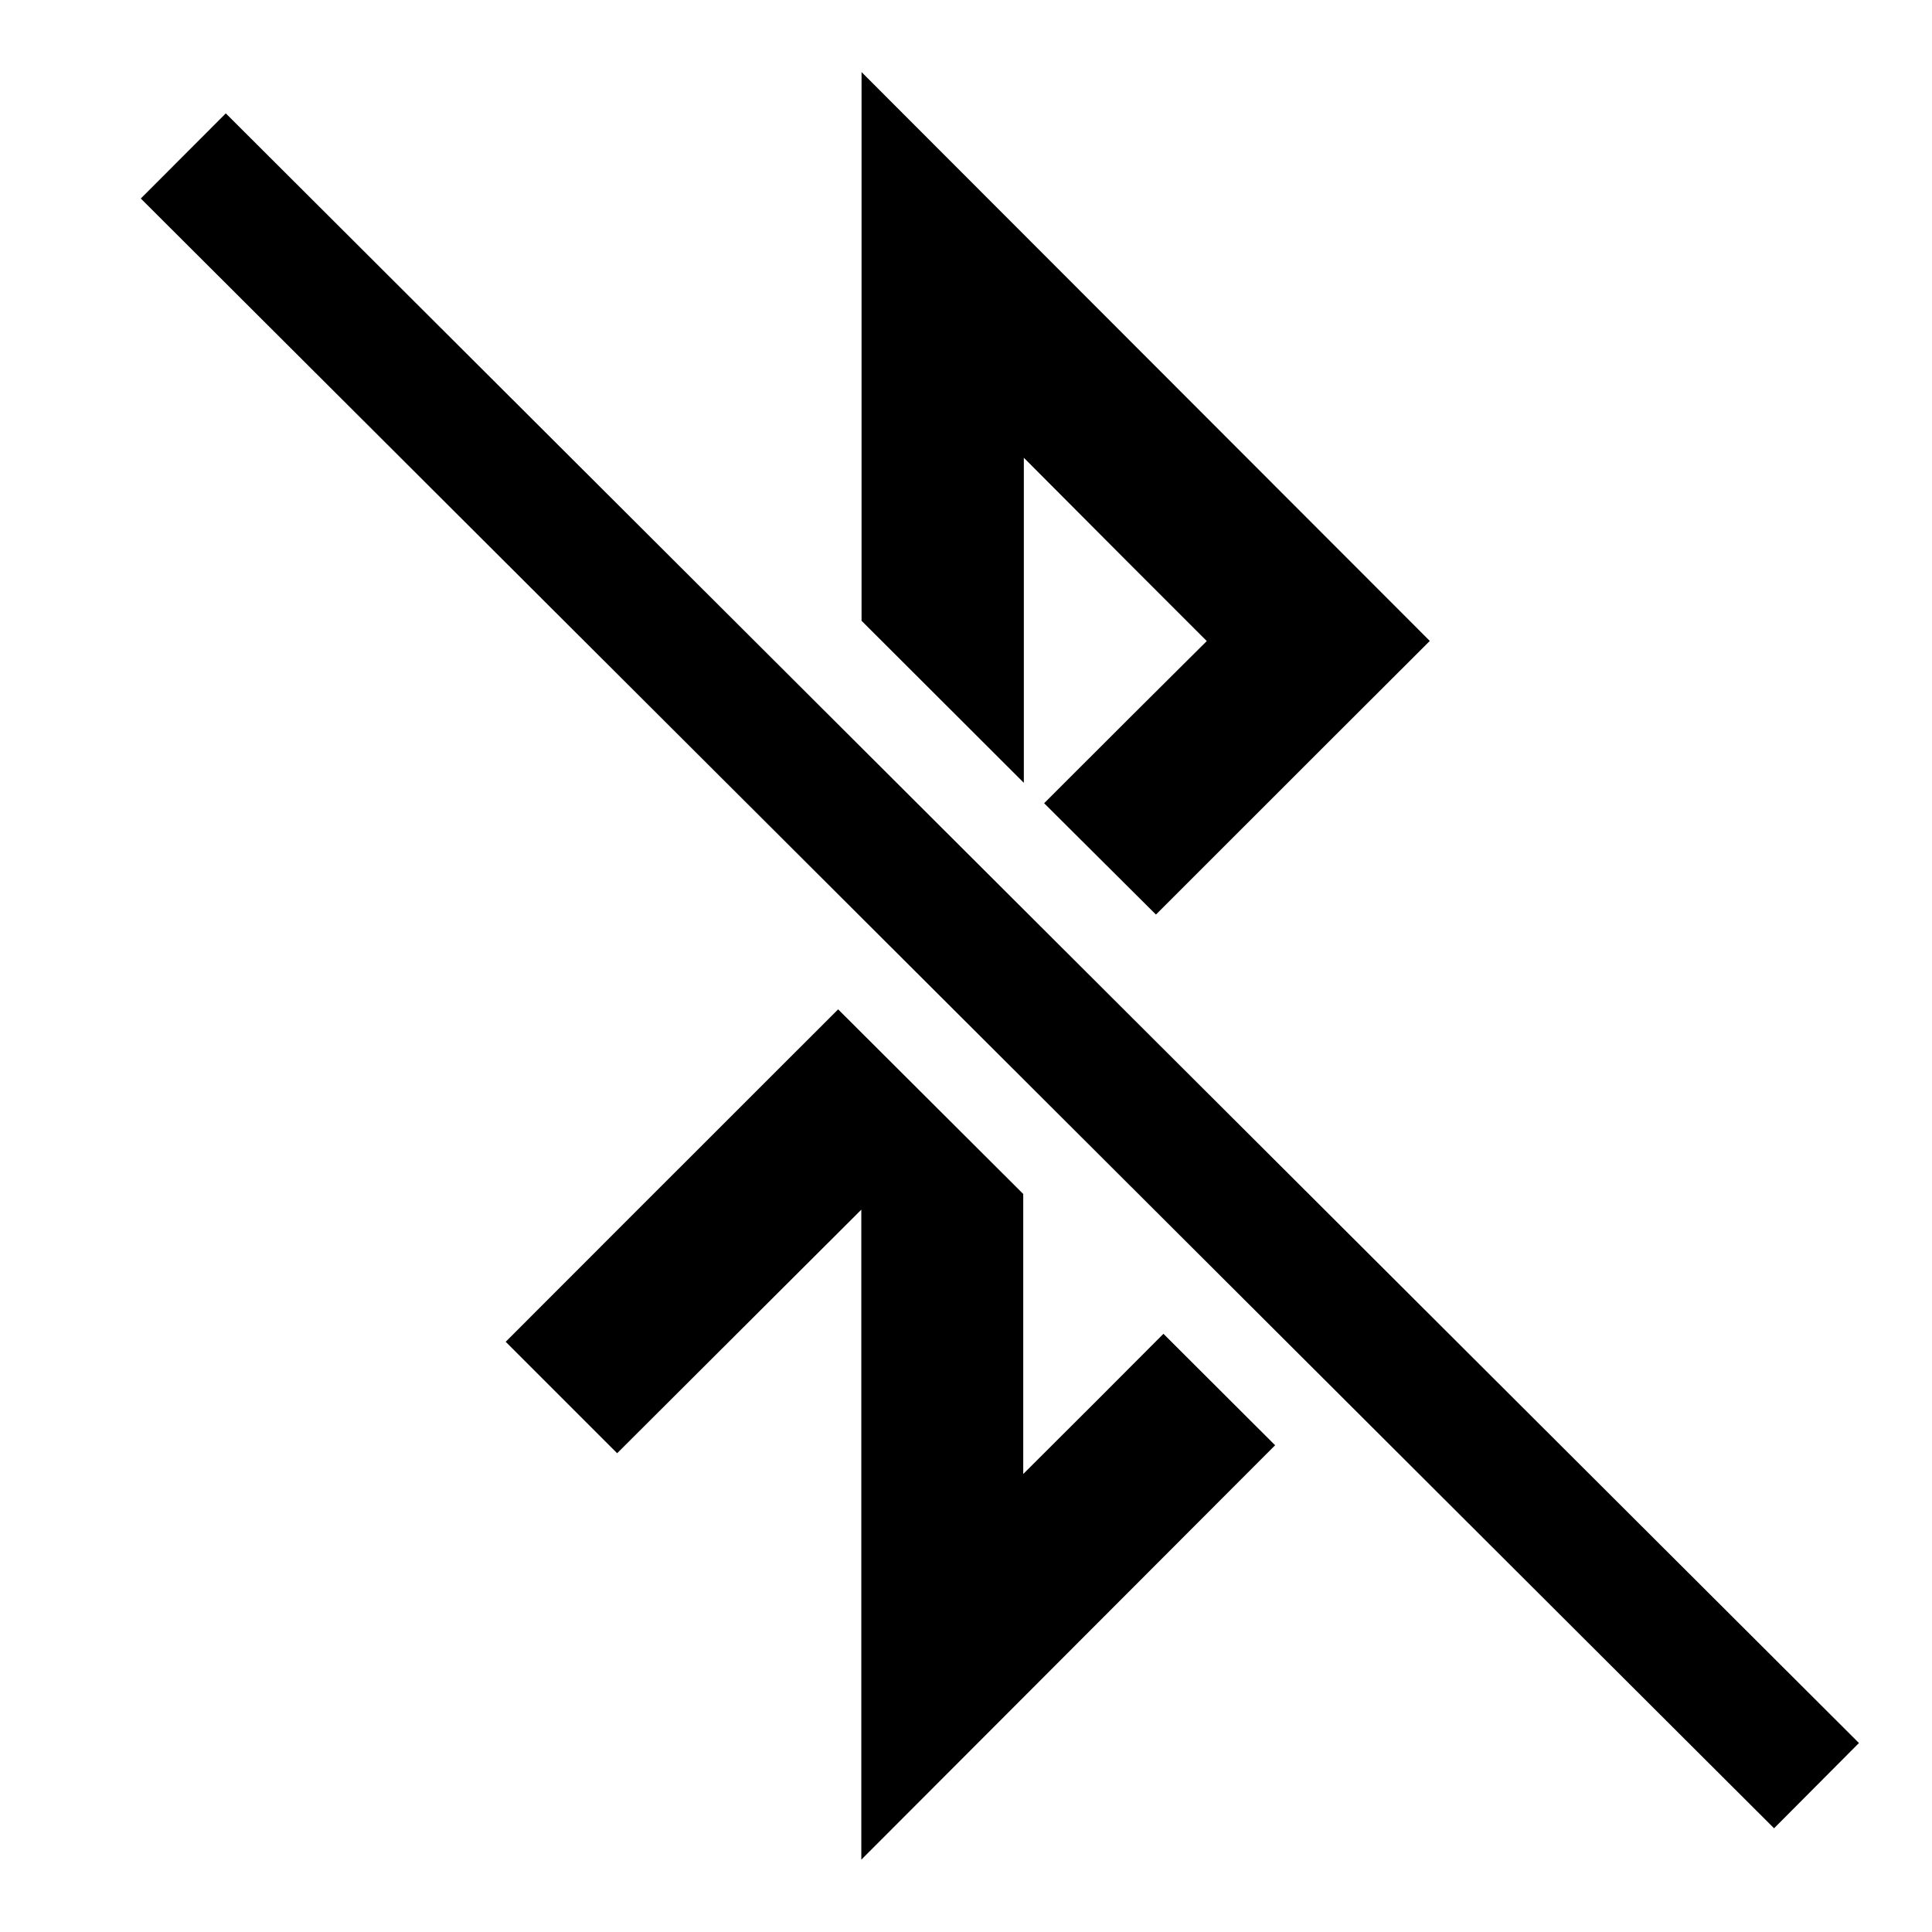 <?xml version="1.0" encoding="UTF-8"?>
<!DOCTYPE svg PUBLIC "-//W3C//DTD SVG 1.1 Tiny//EN" "http://www.w3.org/Graphics/SVG/1.1/DTD/svg11-tiny.dtd">
<svg baseProfile="tiny" height="16px" version="1.1" viewBox="0 0 16 16" width="16px" x="0px" xmlns="http://www.w3.org/2000/svg" xmlns:xlink="http://www.w3.org/1999/xlink" y="0px">
<path d="M8.479,3.791c0.571,0.574,1.18,1.184,1.515,1.518C9.714,5.586,9.171,6.128,8.647,6.652l0.926,0.922  c0.847-0.848,2.268-2.266,2.268-2.266L7.135,0.597v4.544l1.344,1.342V3.791z M8.474,12.207V9.888L6.941,8.359  c-0.939,0.937-2.753,2.753-2.753,2.753l0.923,0.923l2.022-2.017v5.383l3.427-3.432l-0.925-0.923  C9.304,11.379,8.883,11.8,8.474,12.207z M1.87,0.939L1.166,1.644l13.526,13.497l0.703-0.706L1.87,0.939z"/>
<rect fill="none" height="16" width="16"/>
</svg>
